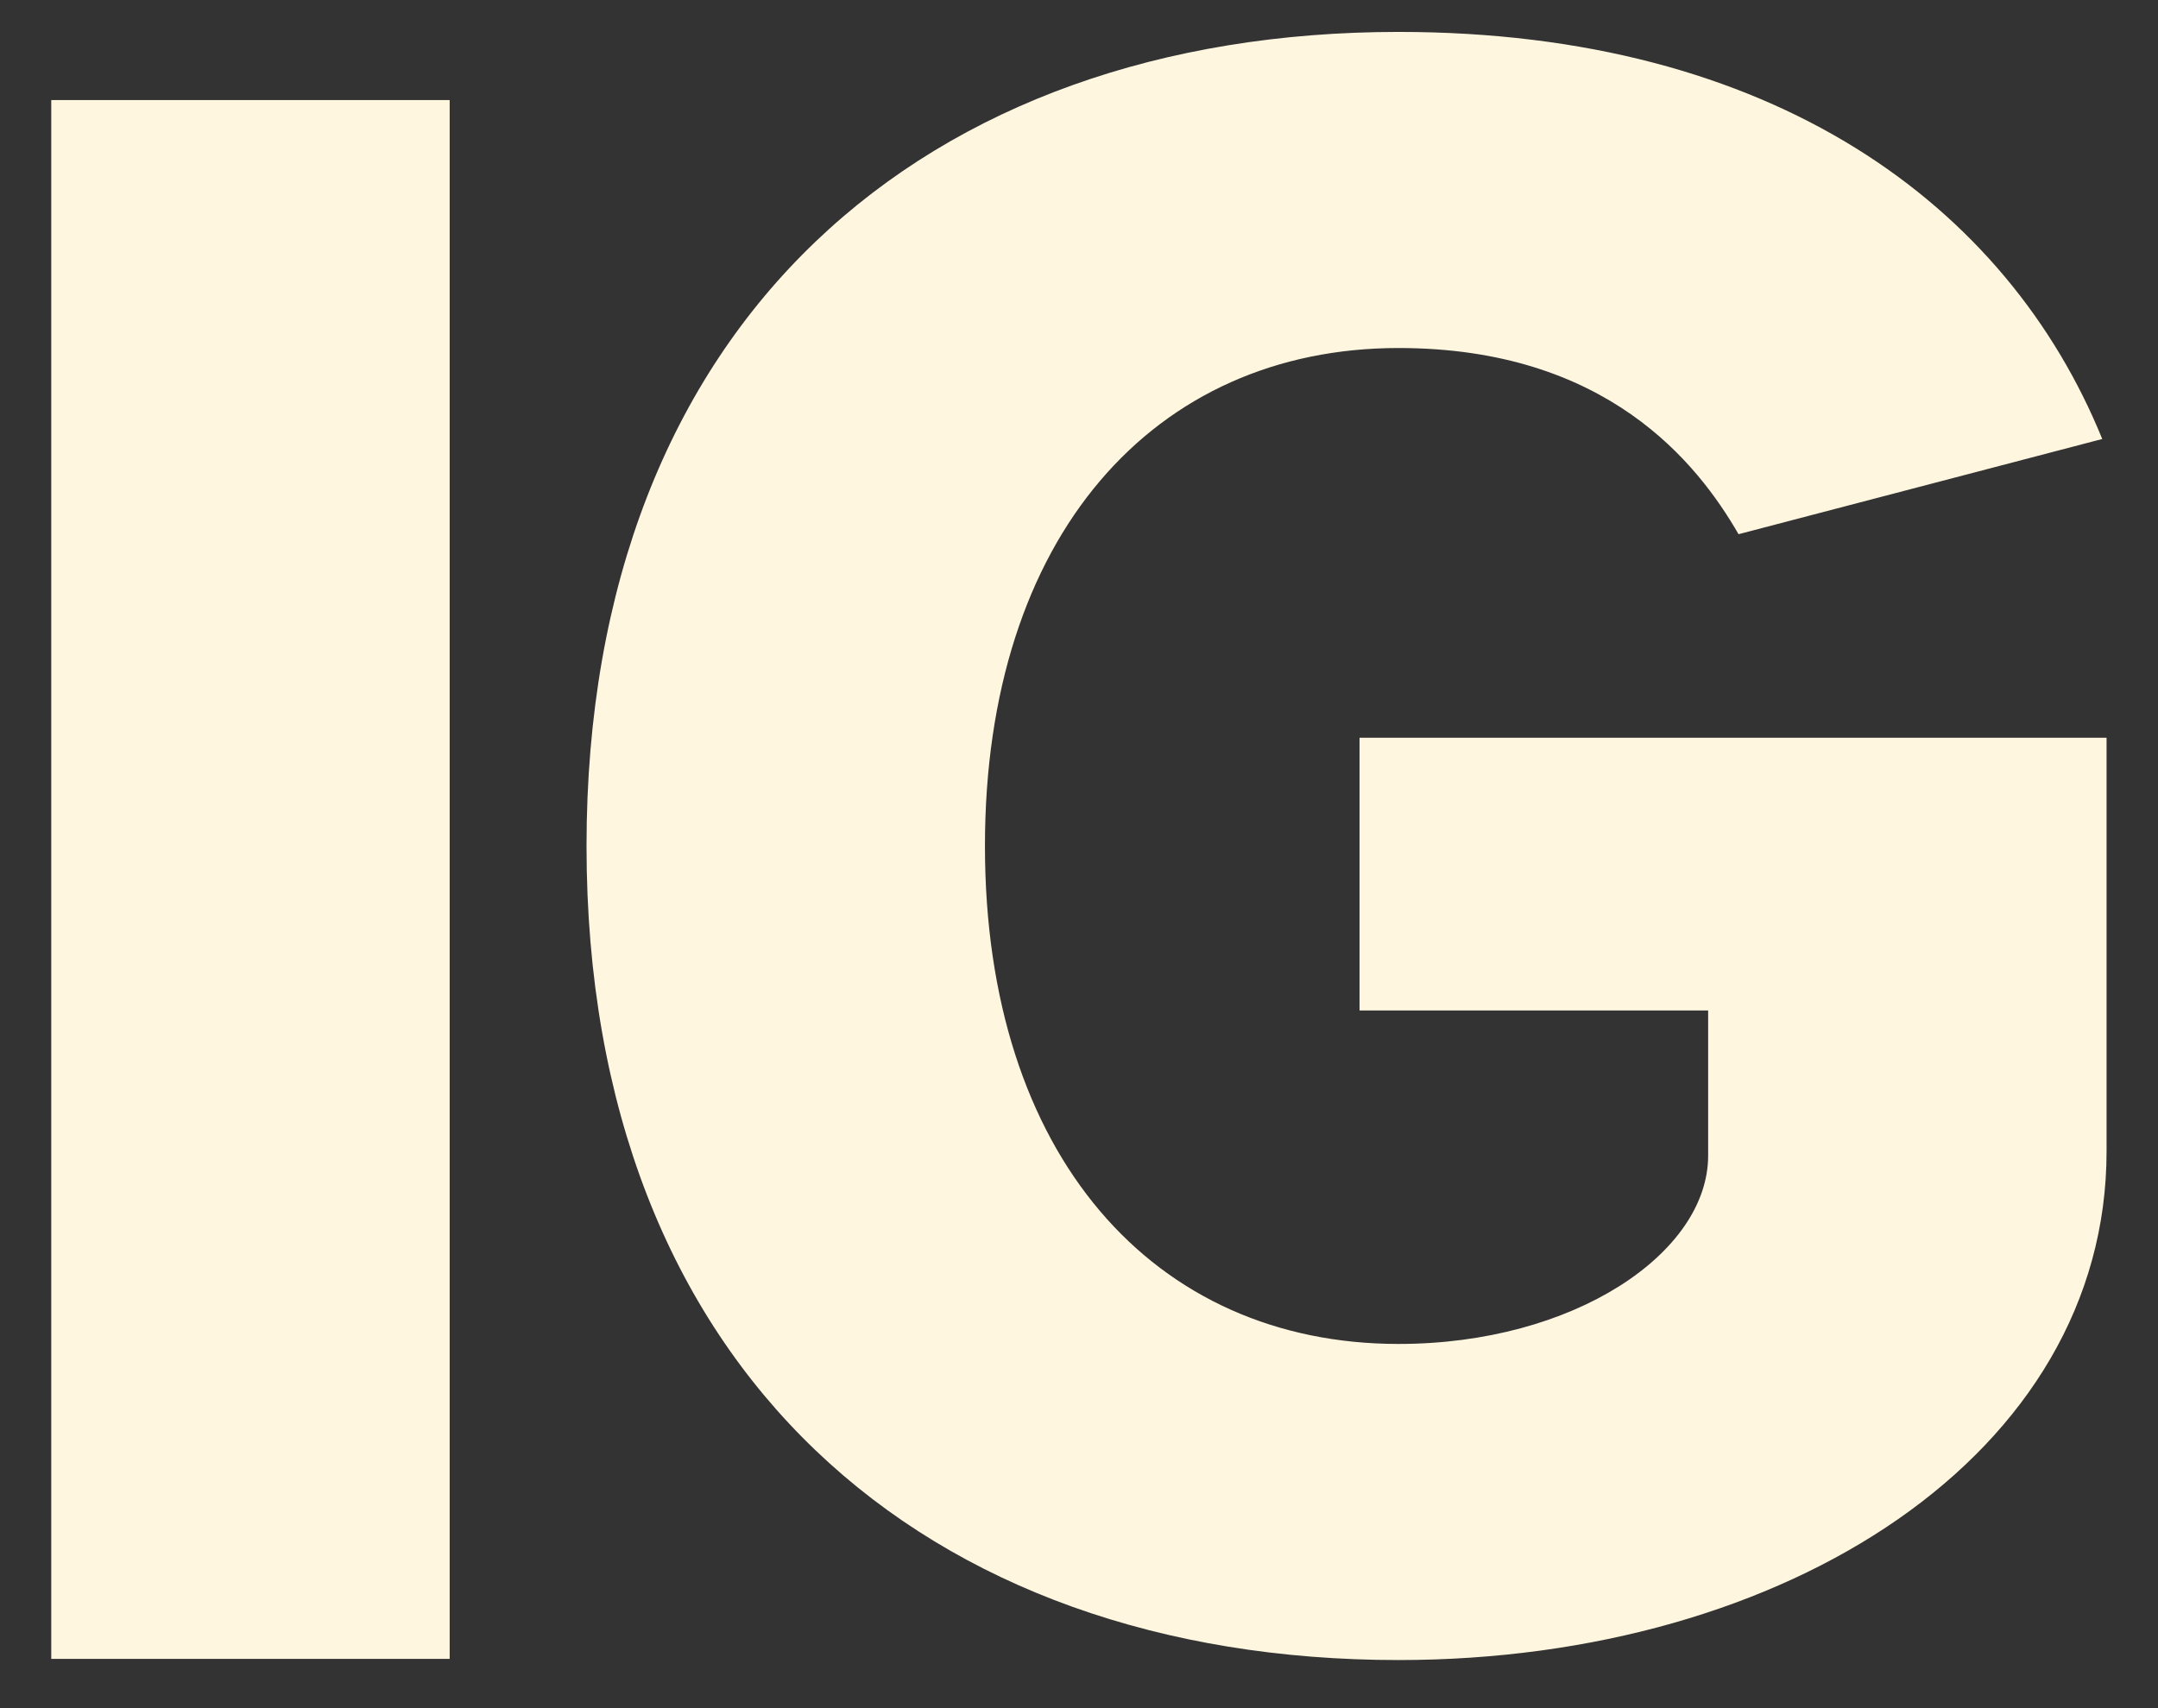 <svg width="24" height="19" viewBox="0 0 24 19" fill="none" xmlns="http://www.w3.org/2000/svg">
<rect x="0" y="0" width="24" height="19" fill="#333333" stroke="none"/>
<path d="M15.12 11.24V8.206H23.428V12.805C23.428 16.177 19.864 18.465 15.554 18.465C10.304 18.465 6.523 15.262 6.523 9.41C6.523 3.558 10.304 0.355 15.554 0.355C19.72 0.355 22.321 2.282 23.38 4.883L19.335 5.942C18.877 5.148 17.866 3.871 15.554 3.871C12.833 3.871 10.954 5.966 10.954 9.41C10.954 12.854 12.833 14.949 15.554 14.949C17.504 14.949 18.997 13.937 18.997 12.854V11.24H15.12Z" fill="#FFF6E0"/>
<path d="M0.57 18.452V1.113H5.001V18.452H0.57Z" fill="#FFF6E0"/>
</svg>
